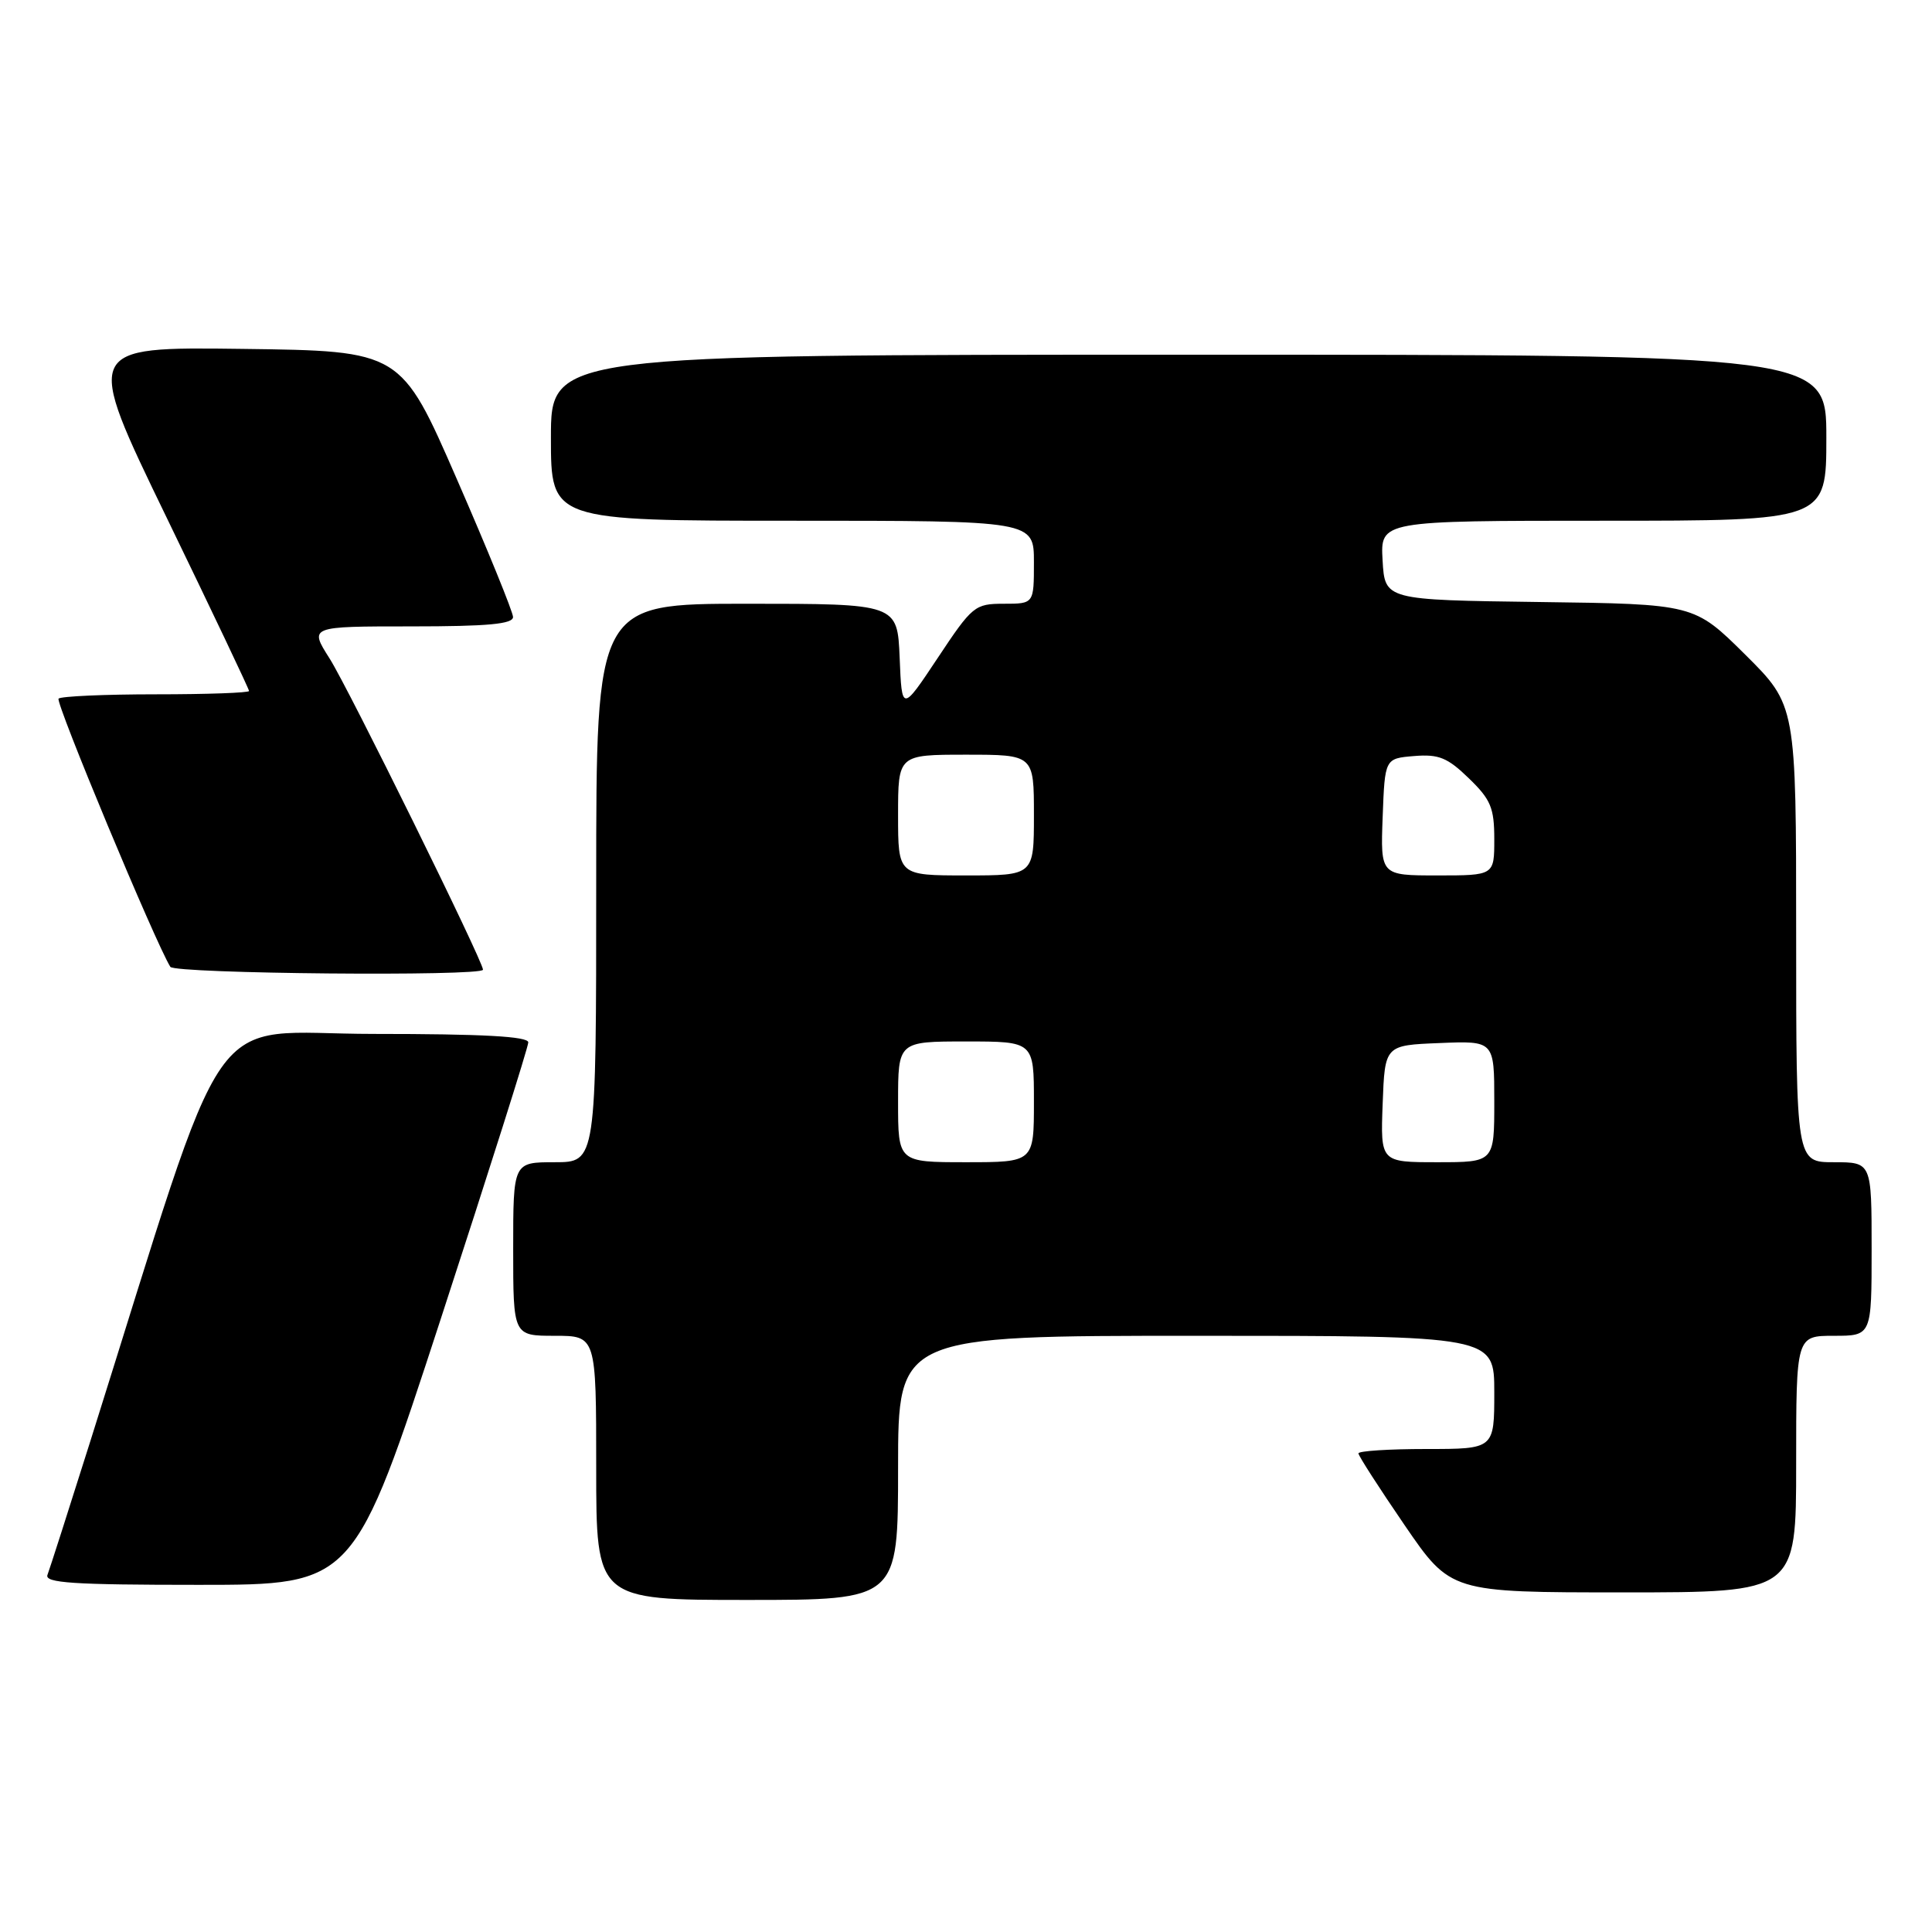 <?xml version="1.0" encoding="UTF-8" standalone="no"?>
<!DOCTYPE svg PUBLIC "-//W3C//DTD SVG 1.1//EN" "http://www.w3.org/Graphics/SVG/1.1/DTD/svg11.dtd" >
<svg xmlns="http://www.w3.org/2000/svg" xmlns:xlink="http://www.w3.org/1999/xlink" version="1.1" viewBox="0 0 256 256">
 <g >
 <path fill="currentColor"
d=" M 119.00 194.50 C 119.00 177.00 119.00 177.00 158.50 177.00 C 198.00 177.00 198.00 177.00 198.00 184.50 C 198.00 192.00 198.00 192.00 189.00 192.00 C 184.05 192.00 180.00 192.26 180.00 192.58 C 180.00 192.90 182.75 197.17 186.11 202.08 C 192.22 211.00 192.22 211.00 215.11 211.00 C 238.00 211.00 238.00 211.00 238.00 194.00 C 238.00 177.00 238.00 177.00 243.00 177.00 C 248.00 177.00 248.00 177.00 248.00 165.50 C 248.00 154.00 248.00 154.00 243.00 154.00 C 238.00 154.00 238.00 154.00 238.00 123.72 C 238.00 93.45 238.00 93.45 231.25 86.74 C 224.49 80.04 224.49 80.04 204.00 79.77 C 183.50 79.50 183.50 79.50 183.20 74.25 C 182.90 69.00 182.90 69.00 212.45 69.00 C 242.00 69.00 242.00 69.00 242.00 58.00 C 242.00 47.00 242.00 47.00 157.50 47.00 C 73.00 47.00 73.00 47.00 73.00 58.00 C 73.00 69.00 73.00 69.00 105.00 69.00 C 137.00 69.00 137.00 69.00 137.00 74.50 C 137.00 80.00 137.00 80.00 133.01 80.00 C 129.17 80.00 128.84 80.27 124.26 87.17 C 119.50 94.33 119.50 94.33 119.21 87.17 C 118.91 80.00 118.91 80.00 98.96 80.00 C 79.00 80.00 79.00 80.00 79.00 117.00 C 79.00 154.00 79.00 154.00 73.50 154.00 C 68.00 154.00 68.00 154.00 68.00 165.50 C 68.00 177.00 68.00 177.00 73.50 177.00 C 79.00 177.00 79.00 177.00 79.00 194.50 C 79.00 212.00 79.00 212.00 99.00 212.00 C 119.00 212.00 119.00 212.00 119.00 194.50 Z  M 58.45 174.62 C 64.80 155.16 70.00 138.74 70.00 138.12 C 70.00 137.33 63.98 137.00 49.54 137.00 C 26.75 137.00 30.83 131.15 11.98 190.93 C 9.13 199.96 6.57 207.95 6.29 208.68 C 5.88 209.75 9.69 210.00 26.35 210.00 C 46.91 210.00 46.91 210.00 58.45 174.62 Z  M 64.00 128.49 C 64.00 127.36 46.18 91.20 43.67 87.25 C 40.97 83.00 40.97 83.00 54.49 83.00 C 64.64 83.00 67.99 82.69 67.98 81.75 C 67.96 81.06 64.62 72.85 60.54 63.50 C 53.13 46.50 53.13 46.50 32.13 46.23 C 11.12 45.96 11.12 45.96 22.06 68.54 C 28.08 80.96 33.00 91.31 33.00 91.56 C 33.00 91.80 27.45 92.00 20.67 92.00 C 13.88 92.00 8.08 92.26 7.76 92.57 C 7.30 93.03 20.57 124.89 22.57 128.11 C 23.13 129.03 64.00 129.40 64.00 128.49 Z  M 119.00 146.00 C 119.00 138.00 119.00 138.00 128.00 138.00 C 137.00 138.00 137.00 138.00 137.00 146.00 C 137.00 154.00 137.00 154.00 128.00 154.00 C 119.00 154.00 119.00 154.00 119.00 146.00 Z  M 183.21 146.25 C 183.50 138.50 183.50 138.50 190.75 138.21 C 198.00 137.91 198.00 137.91 198.00 145.96 C 198.00 154.00 198.00 154.00 190.46 154.00 C 182.92 154.00 182.92 154.00 183.21 146.25 Z  M 119.00 108.00 C 119.00 100.00 119.00 100.00 128.00 100.00 C 137.00 100.00 137.00 100.00 137.00 108.00 C 137.00 116.00 137.00 116.00 128.00 116.00 C 119.00 116.00 119.00 116.00 119.00 108.00 Z  M 183.21 108.25 C 183.50 100.50 183.50 100.50 187.38 100.18 C 190.64 99.91 191.81 100.39 194.63 103.13 C 197.54 105.94 198.00 107.05 198.00 111.20 C 198.00 116.00 198.00 116.00 190.46 116.00 C 182.92 116.00 182.92 116.00 183.21 108.25 Z "/>
</g>
</svg>